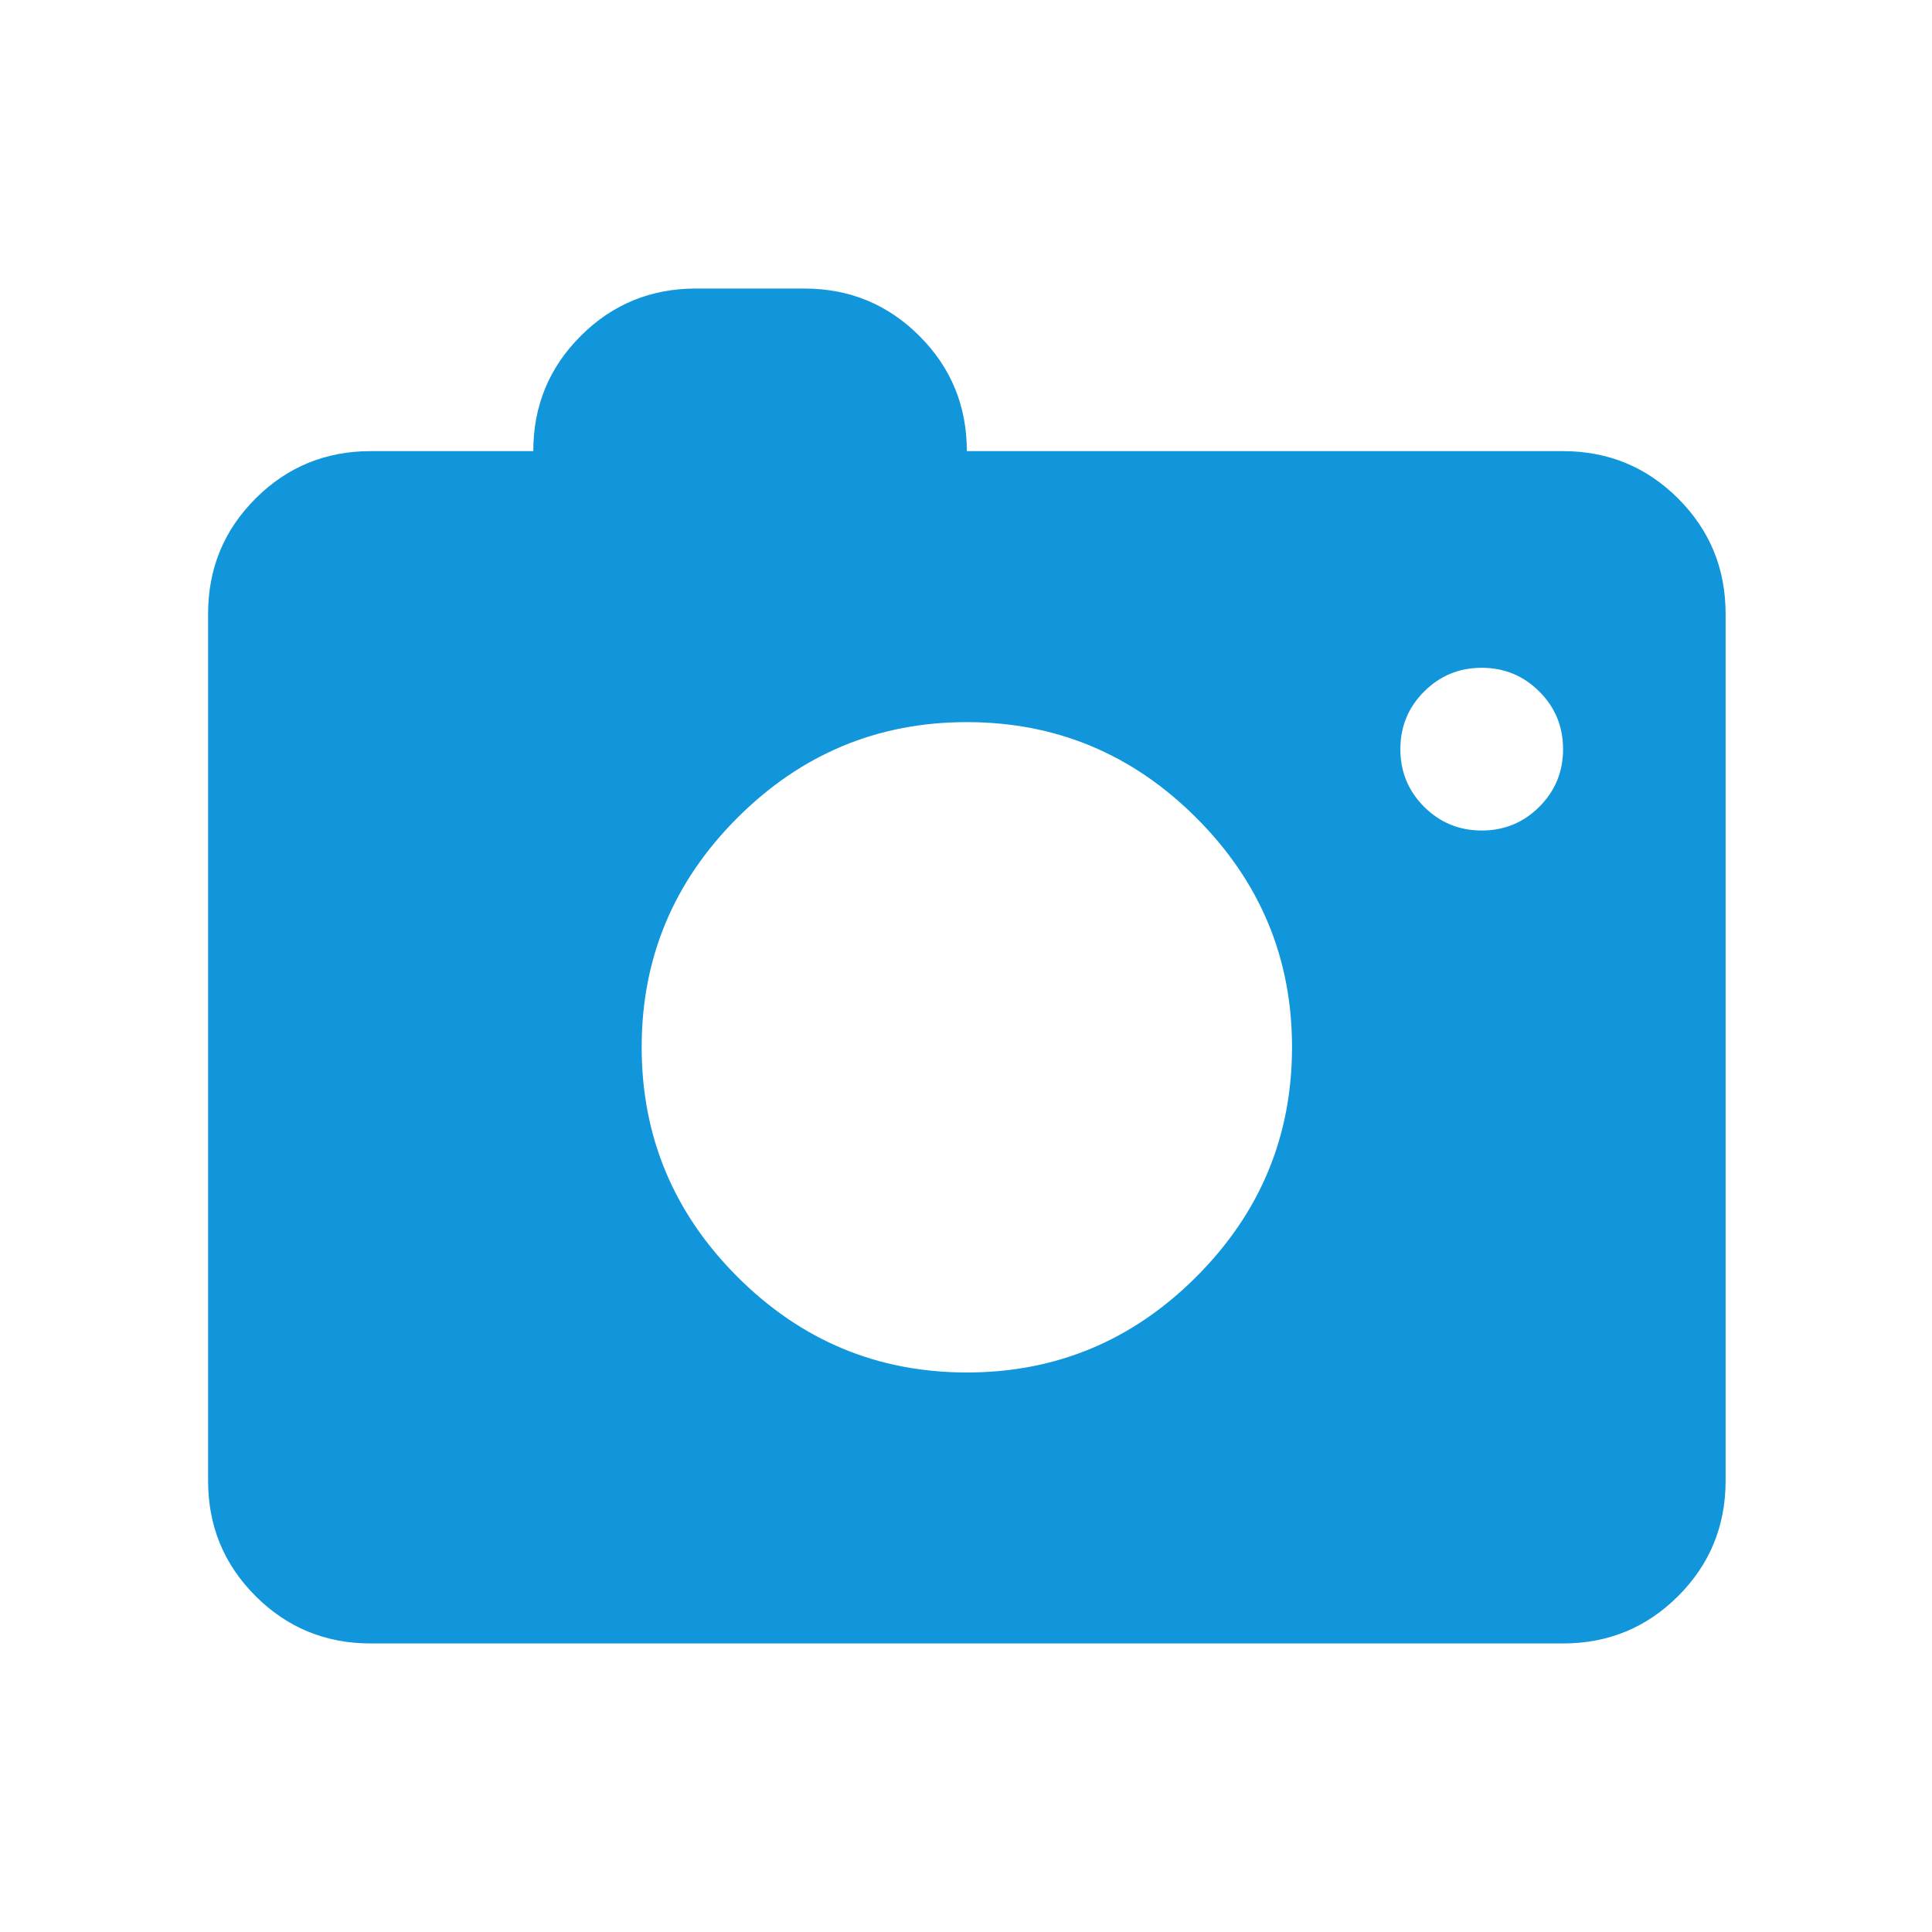 <svg viewBox="0 0 1024 1024" version="1.1" xmlns="http://www.w3.org/2000/svg" width="500" height="500"><path d="M828.427 239.111 512.446 239.111c0-23.94-8.375-44.287-25.133-61.044-16.757-16.756-37.103-25.133-61.038-25.133l-57.455 0c-23.936 0-44.281 8.376-61.039 25.133-16.757 16.757-25.133 37.103-25.133 61.044L196.473 239.111c-23.94 0-44.287 8.377-61.045 25.133-16.756 16.756-25.133 37.103-25.133 61.045l0 459.601c0 23.941 8.376 44.287 25.133 61.043 16.757 16.756 37.103 25.133 61.045 25.133l631.954 0c23.937 0 44.282-8.377 61.039-25.133s25.138-37.103 25.138-61.043L914.603 325.288c0-23.941-8.381-44.289-25.138-61.045S852.364 239.111 828.427 239.111L828.427 239.111zM512.446 727.44c-47.279 0-87.82-16.909-121.623-50.73-33.797-33.817-50.709-74.359-50.726-121.624-0.022-47.258 16.889-87.803 50.726-121.622 33.842-33.816 74.382-50.726 121.623-50.726 47.247 0 87.785 16.91 121.623 50.726 33.838 33.82 50.748 74.364 50.731 121.622-0.017 47.265-16.929 87.807-50.731 121.624C600.272 710.53 559.733 727.44 512.446 727.44L512.446 727.44zM785.34 440.187c-11.969 0-22.148-4.195-30.537-12.579-8.389-8.39-12.58-18.567-12.58-30.537s4.191-22.148 12.58-30.534c8.389-8.389 18.567-12.584 30.537-12.584 11.967 0 22.143 4.196 30.533 12.584 8.389 8.384 12.584 18.562 12.584 30.534 0 11.97-4.196 22.147-12.584 30.537C807.484 435.993 797.306 440.187 785.34 440.187L785.34 440.187z" fill="#1296db" /></svg>